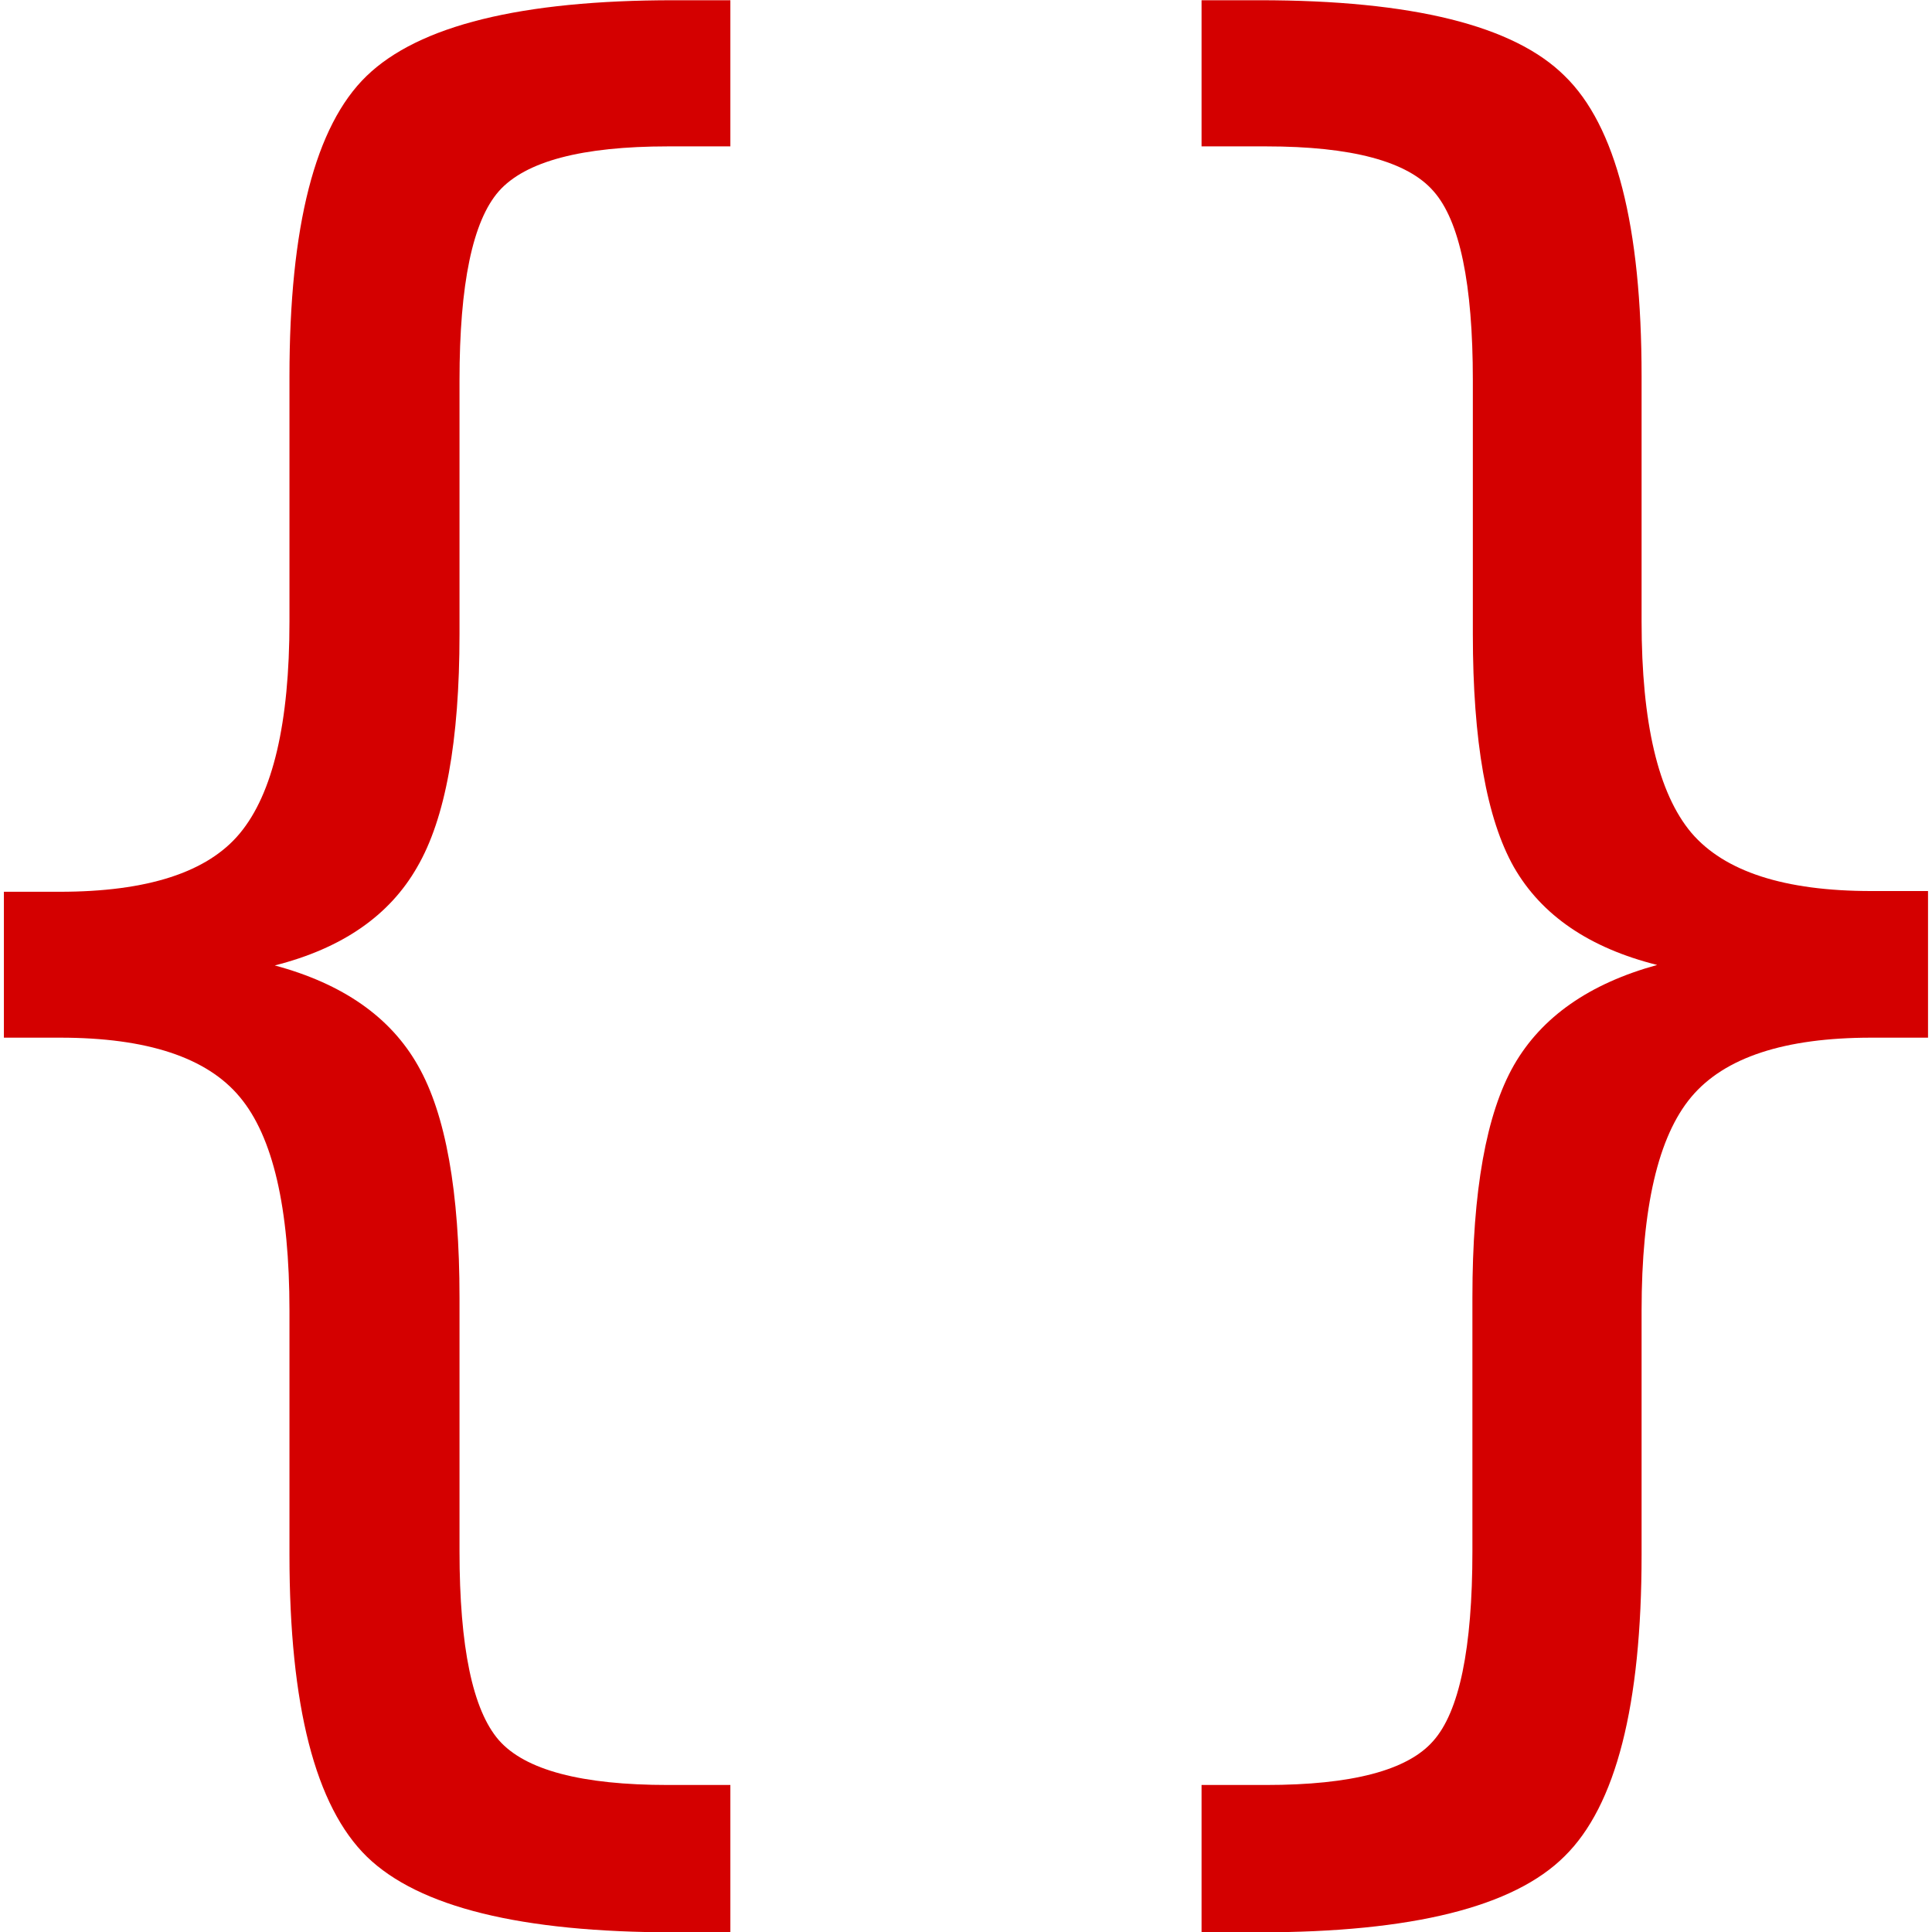<?xml version="1.0" encoding="UTF-8" standalone="no"?>
<svg
   xmlns:dc="http://purl.org/dc/elements/1.1/"
   xmlns:cc="http://creativecommons.org/ns#"
   xmlns:rdf="http://www.w3.org/1999/02/22-rdf-syntax-ns#"
   xmlns:svg="http://www.w3.org/2000/svg"
   xmlns="http://www.w3.org/2000/svg"
   id="svg8"
   version="1.1"
   viewBox="0 0 4.233 4.233"
   height="16"
   width="16">
  <defs
     id="defs2" />
  <g
     id="layer1">
    <g
       style="font-style:normal;font-weight:normal;font-size:10.033px;line-height:1.25;font-family:sans-serif;letter-spacing:0px;word-spacing:0px;fill:#d40000;fill-opacity:1;stroke:none;stroke-width:0.251"
       id="text832"
       transform="scale(0.948,1.055)"
       aria-label="{}">
      <path
         id="path1978"
         style="font-style:normal;font-variant:normal;font-weight:normal;font-stretch:normal;font-size:4.348px;font-family:sans-serif;-inkscape-font-specification:'sans-serif, Normal';font-variant-ligatures:normal;font-variant-caps:normal;font-variant-numeric:normal;font-variant-east-asian:normal;fill:#d40000;stroke-width:0.251"
         d="m 1.688,3.707 v 0.306 H 1.557 q -0.529,0 -0.709,-0.157 Q 0.669,3.699 0.669,3.229 V 2.722 q 0,-0.321 -0.115,-0.444 Q 0.44,2.155 0.139,2.155 H 0.009 V 1.852 h 0.129 q 0.304,0 0.416,-0.121 Q 0.669,1.607 0.669,1.291 V 0.782 q 0,-0.469 0.178,-0.624 Q 1.028,4.8982725e-4 1.557,4.8982725e-4 H 1.688 V 0.304 H 1.544 q -0.299,0 -0.391,0.093 -0.091,0.093 -0.091,0.393 V 1.317 q 0,0.333 -0.098,0.484 -0.096,0.151 -0.329,0.204 0.236,0.057 0.331,0.208 0.096,0.151 0.096,0.482 v 0.526 q 0,0.299 0.091,0.393 0.091,0.093 0.391,0.093 z" />
      <path
         id="path1980"
         style="font-style:normal;font-variant:normal;font-weight:normal;font-stretch:normal;font-size:4.348px;font-family:sans-serif;-inkscape-font-specification:'sans-serif, Normal';font-variant-ligatures:normal;font-variant-caps:normal;font-variant-numeric:normal;font-variant-east-asian:normal;fill:#d40000;stroke-width:0.251"
         d="m 2.777,3.707 h 0.149 q 0.297,0 0.386,-0.091 0.091,-0.091 0.091,-0.395 V 2.694 q 0,-0.331 0.096,-0.482 Q 3.595,2.062 3.83,2.004 3.595,1.951 3.499,1.801 3.404,1.65 3.404,1.317 V 0.79 q 0,-0.301 -0.091,-0.393 Q 3.223,0.304 2.926,0.304 H 2.777 V 4.8982725e-4 h 0.134 q 0.529,0 0.705,0.157 0.178,0.155 0.178,0.624 v 0.509 q 0,0.316 0.115,0.439 0.115,0.121 0.416,0.121 H 4.456 V 2.155 H 4.325 q -0.301,0 -0.416,0.123 -0.115,0.123 -0.115,0.444 v 0.507 q 0,0.469 -0.178,0.626 Q 3.44,4.013 2.911,4.013 H 2.777 Z" />
    </g>
  </g>
</svg>
